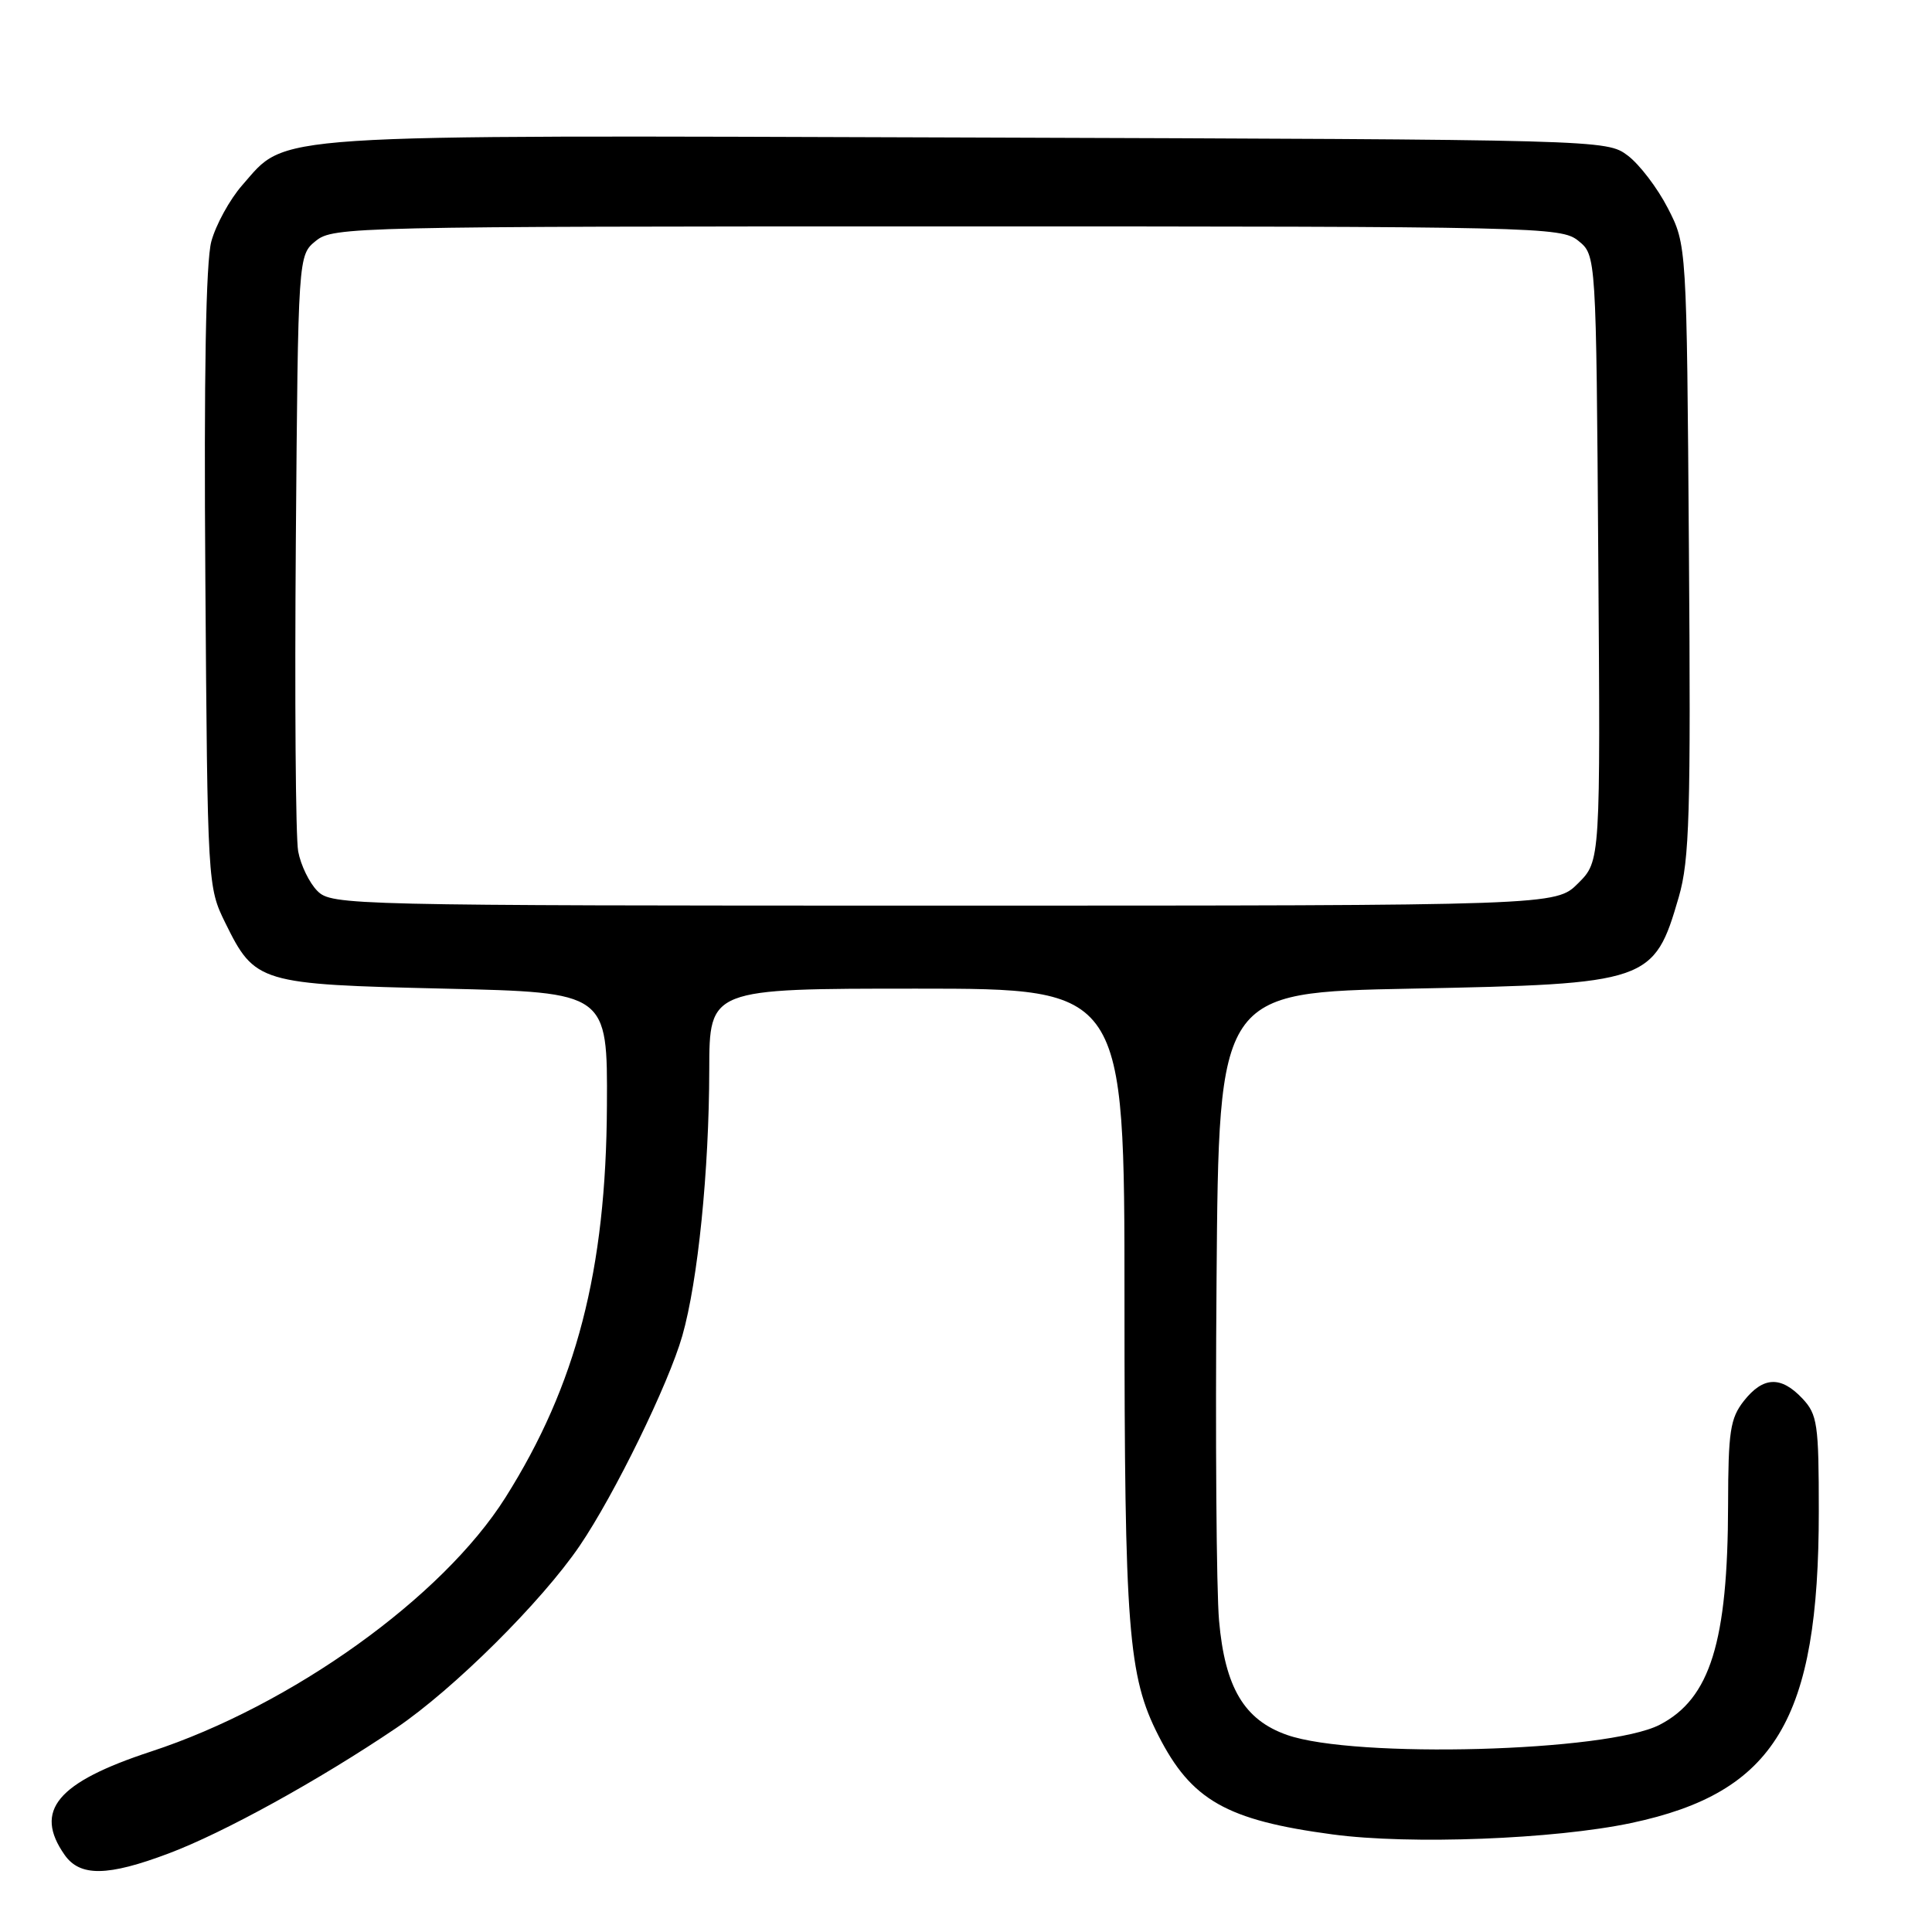 <?xml version="1.0" encoding="UTF-8" standalone="no"?>
<!DOCTYPE svg PUBLIC "-//W3C//DTD SVG 1.1//EN" "http://www.w3.org/Graphics/SVG/1.1/DTD/svg11.dtd" >
<svg xmlns="http://www.w3.org/2000/svg" xmlns:xlink="http://www.w3.org/1999/xlink" version="1.1" viewBox="0 0 256 256">
 <g >
 <path fill="currentColor"
d=" M 22.35 245.59 C 29.64 242.85 42.26 235.89 52.50 228.97 C 60.11 223.82 71.75 212.26 76.81 204.83 C 81.42 198.05 88.59 183.38 90.41 177.00 C 92.48 169.76 93.96 155.10 93.98 141.75 C 94.00 131.00 94.00 131.00 121.50 131.00 C 149.00 131.00 149.00 131.00 149.00 172.32 C 149.00 215.87 149.48 222.09 153.49 229.96 C 157.86 238.55 162.52 241.19 176.57 243.07 C 186.84 244.45 205.96 243.71 216.14 241.56 C 235.21 237.52 241.00 227.90 241.00 200.27 C 241.00 188.67 240.82 187.44 238.83 185.31 C 235.98 182.29 233.63 182.39 231.07 185.63 C 229.26 187.94 229.00 189.67 228.98 199.38 C 228.95 217.57 226.61 225.08 219.92 228.54 C 212.99 232.13 179.50 233.04 170.54 229.89 C 164.86 227.90 162.31 223.60 161.53 214.73 C 161.18 210.75 161.03 190.40 161.20 169.50 C 161.50 131.50 161.50 131.50 187.00 131.00 C 218.53 130.38 219.17 130.16 222.45 118.85 C 223.87 113.94 224.05 107.84 223.79 72.82 C 223.50 32.44 223.50 32.44 220.99 27.57 C 219.62 24.90 217.22 21.76 215.67 20.60 C 212.87 18.51 212.47 18.50 128.18 18.22 C 34.08 17.91 38.15 17.65 32.09 24.55 C 30.44 26.43 28.60 29.79 28.00 32.00 C 27.28 34.67 27.01 49.73 27.21 76.76 C 27.50 117.29 27.51 117.52 29.86 122.30 C 33.78 130.26 34.35 130.43 58.95 131.00 C 80.50 131.50 80.50 131.50 80.42 146.50 C 80.32 168.33 76.37 183.54 66.96 198.45 C 58.61 211.67 38.64 225.98 20.00 232.09 C 7.55 236.18 4.44 239.90 8.56 245.78 C 10.60 248.69 14.26 248.64 22.35 245.59 Z  M 42.06 118.06 C 40.99 116.99 39.84 114.62 39.51 112.81 C 39.17 110.99 39.04 92.47 39.20 71.66 C 39.50 33.82 39.50 33.82 41.86 31.91 C 44.14 30.06 46.98 30.00 125.50 30.00 C 204.02 30.00 206.86 30.06 209.14 31.91 C 211.50 33.82 211.50 33.82 211.78 73.95 C 212.07 114.09 212.07 114.09 209.11 117.04 C 206.15 120.00 206.15 120.00 125.08 120.00 C 46.11 120.00 43.95 119.95 42.06 118.06 Z "/>
</g>
</svg>